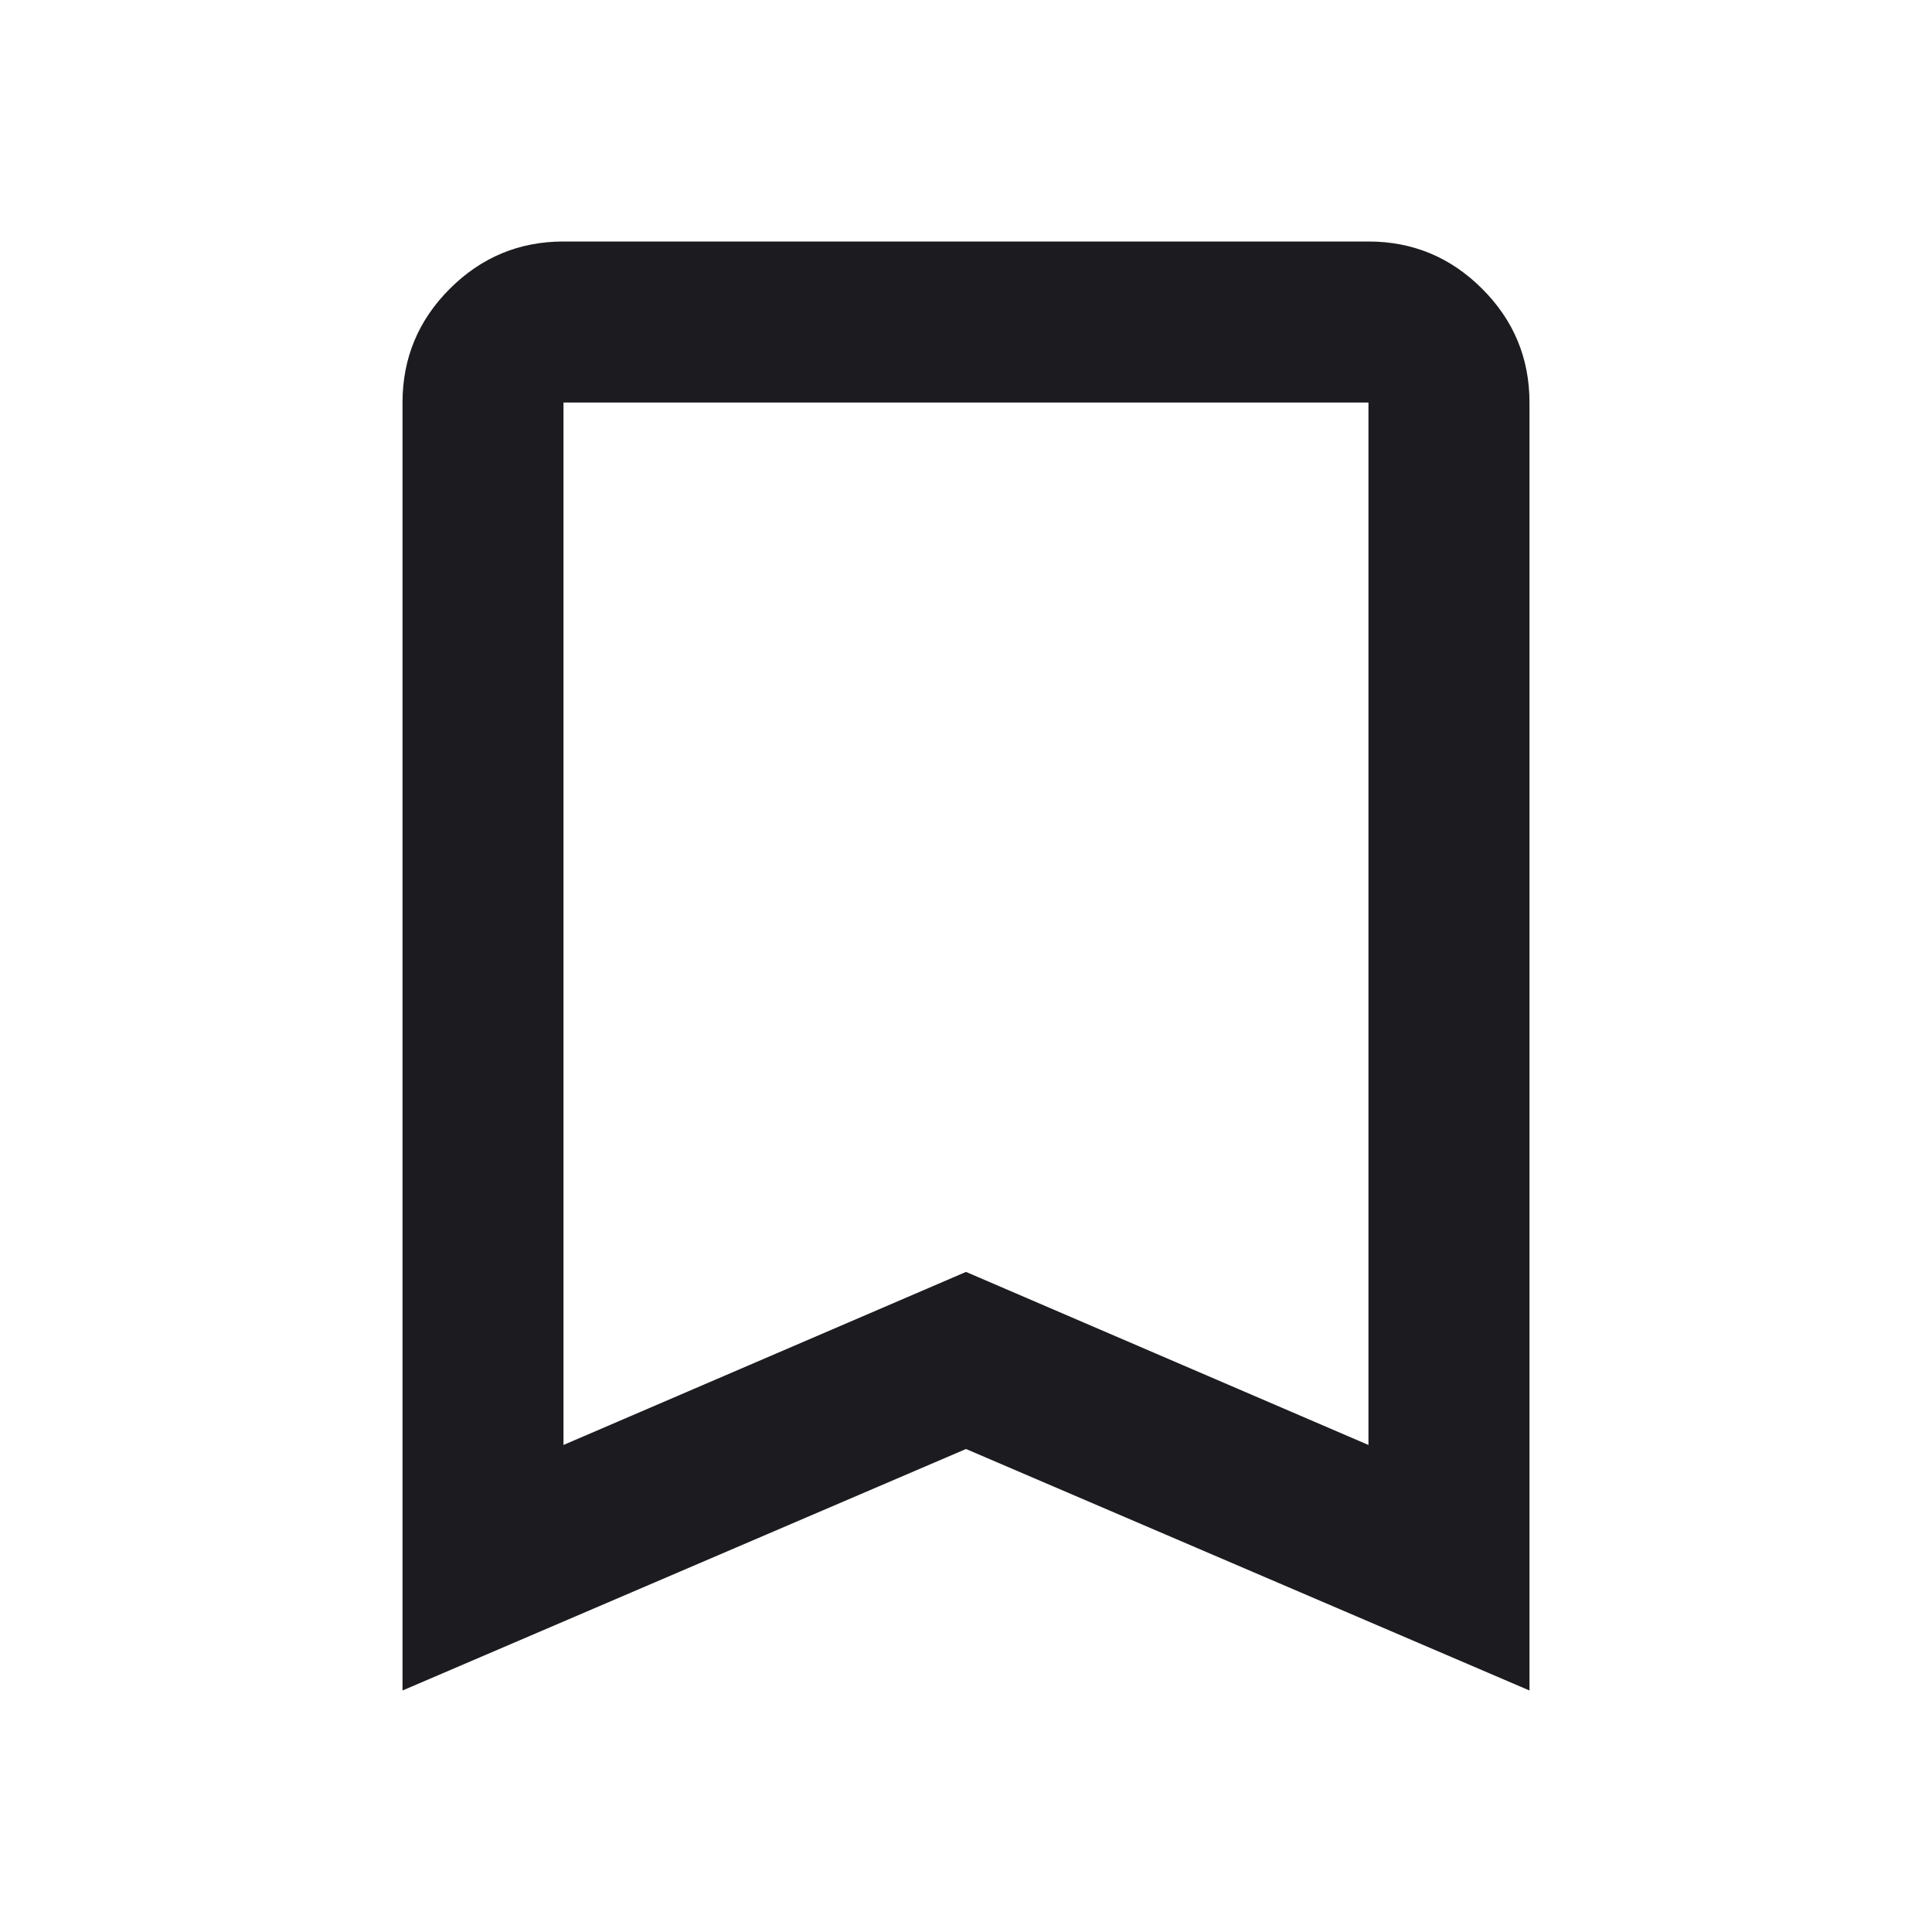<svg width="35" height="35" viewBox="0 0 35 35" fill="none" xmlns="http://www.w3.org/2000/svg">
<mask id="mask0_106_322" style="mask-type:alpha" maskUnits="userSpaceOnUse" x="0" y="0" width="35" height="35">
<rect width="35" height="35" fill="#D9D9D9"/>
</mask>
<g mask="url(#mask0_106_322)">
<path d="M7.292 30.625V7.292C7.292 6.49 7.577 5.803 8.148 5.232C8.719 4.661 9.406 4.375 10.208 4.375H24.791C25.594 4.375 26.28 4.661 26.851 5.232C27.423 5.803 27.708 6.49 27.708 7.292V30.625L17.5 26.25L7.292 30.625ZM10.208 26.177L17.5 23.042L24.791 26.177V7.292H10.208V26.177Z" fill="#1C1B1F"/>
</g>
</svg>
